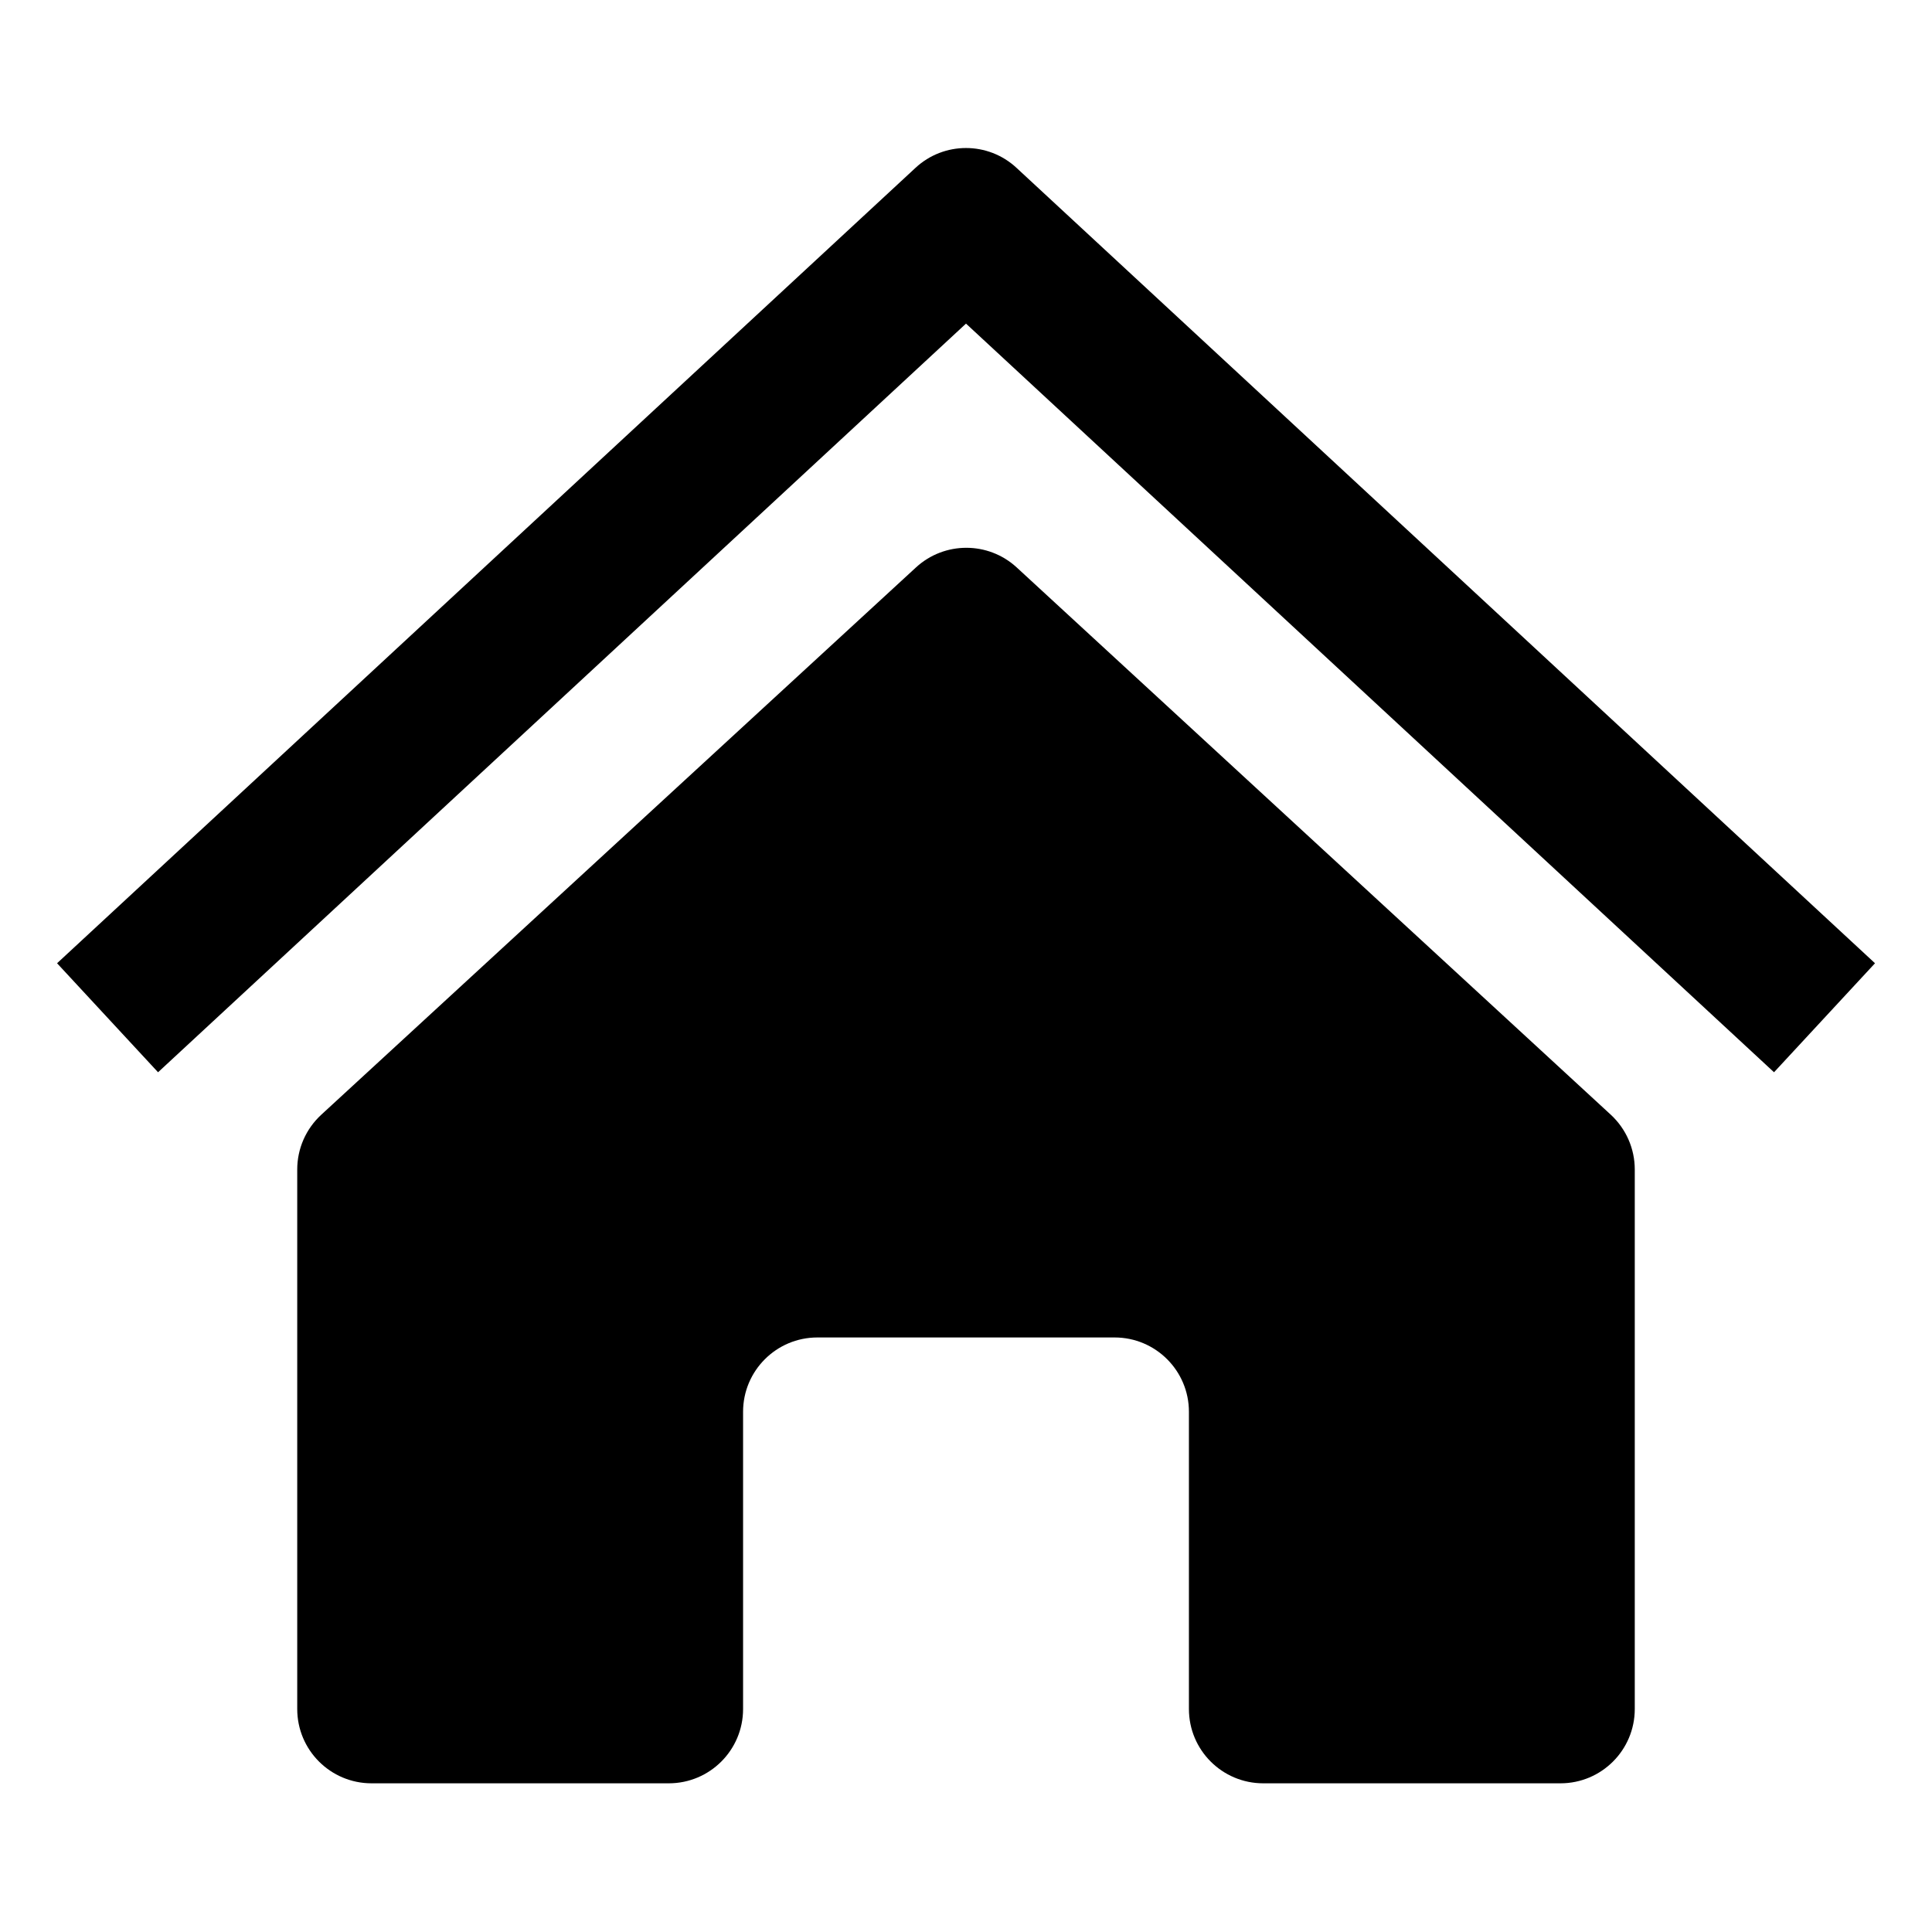 <?xml version="1.0" encoding="UTF-8" standalone="no"?>
<svg width="26px" height="26px" viewBox="0 0 26 26" version="1.1" xmlns="http://www.w3.org/2000/svg" xmlns:xlink="http://www.w3.org/1999/xlink">
    <!-- Generator: Sketch 43.2 (39069) - http://www.bohemiancoding.com/sketch -->
    <title>Home</title>
    <desc>Created with Sketch.</desc>
    <defs></defs>
    <g id="Page-1" stroke="none" stroke-width="1" fill-rule="evenodd">
        <g id="Home">
            <path d="M23.874,14.43 L13,4.355 L2.127,14.43 L0.768,12.963 L12.32,2.259 C12.703,1.903 13.297,1.903 13.68,2.259 L25.233,12.963 L23.874,14.43 Z M12.327,7.636 C12.71,7.284 13.299,7.284 13.682,7.636 L21.678,15.002 C21.883,15.192 22,15.458 22,15.738 L22,22.999 C22,23.552 21.552,23.999 21,23.999 L17,23.999 C16.448,23.999 16,23.552 16,22.999 L16,18.999 C16,18.447 15.552,17.999 15,17.999 L11,17.999 C10.448,17.999 10,18.447 10,18.999 L10,22.999 C10,23.552 9.552,23.999 9,23.999 L5,23.999 C4.448,23.999 4,23.552 4,22.999 L4,15.738 C4,15.458 4.117,15.192 4.323,15.002 L12.327,7.636 Z" id="Combined-Shape"></path>
        </g>
    </g>
</svg>